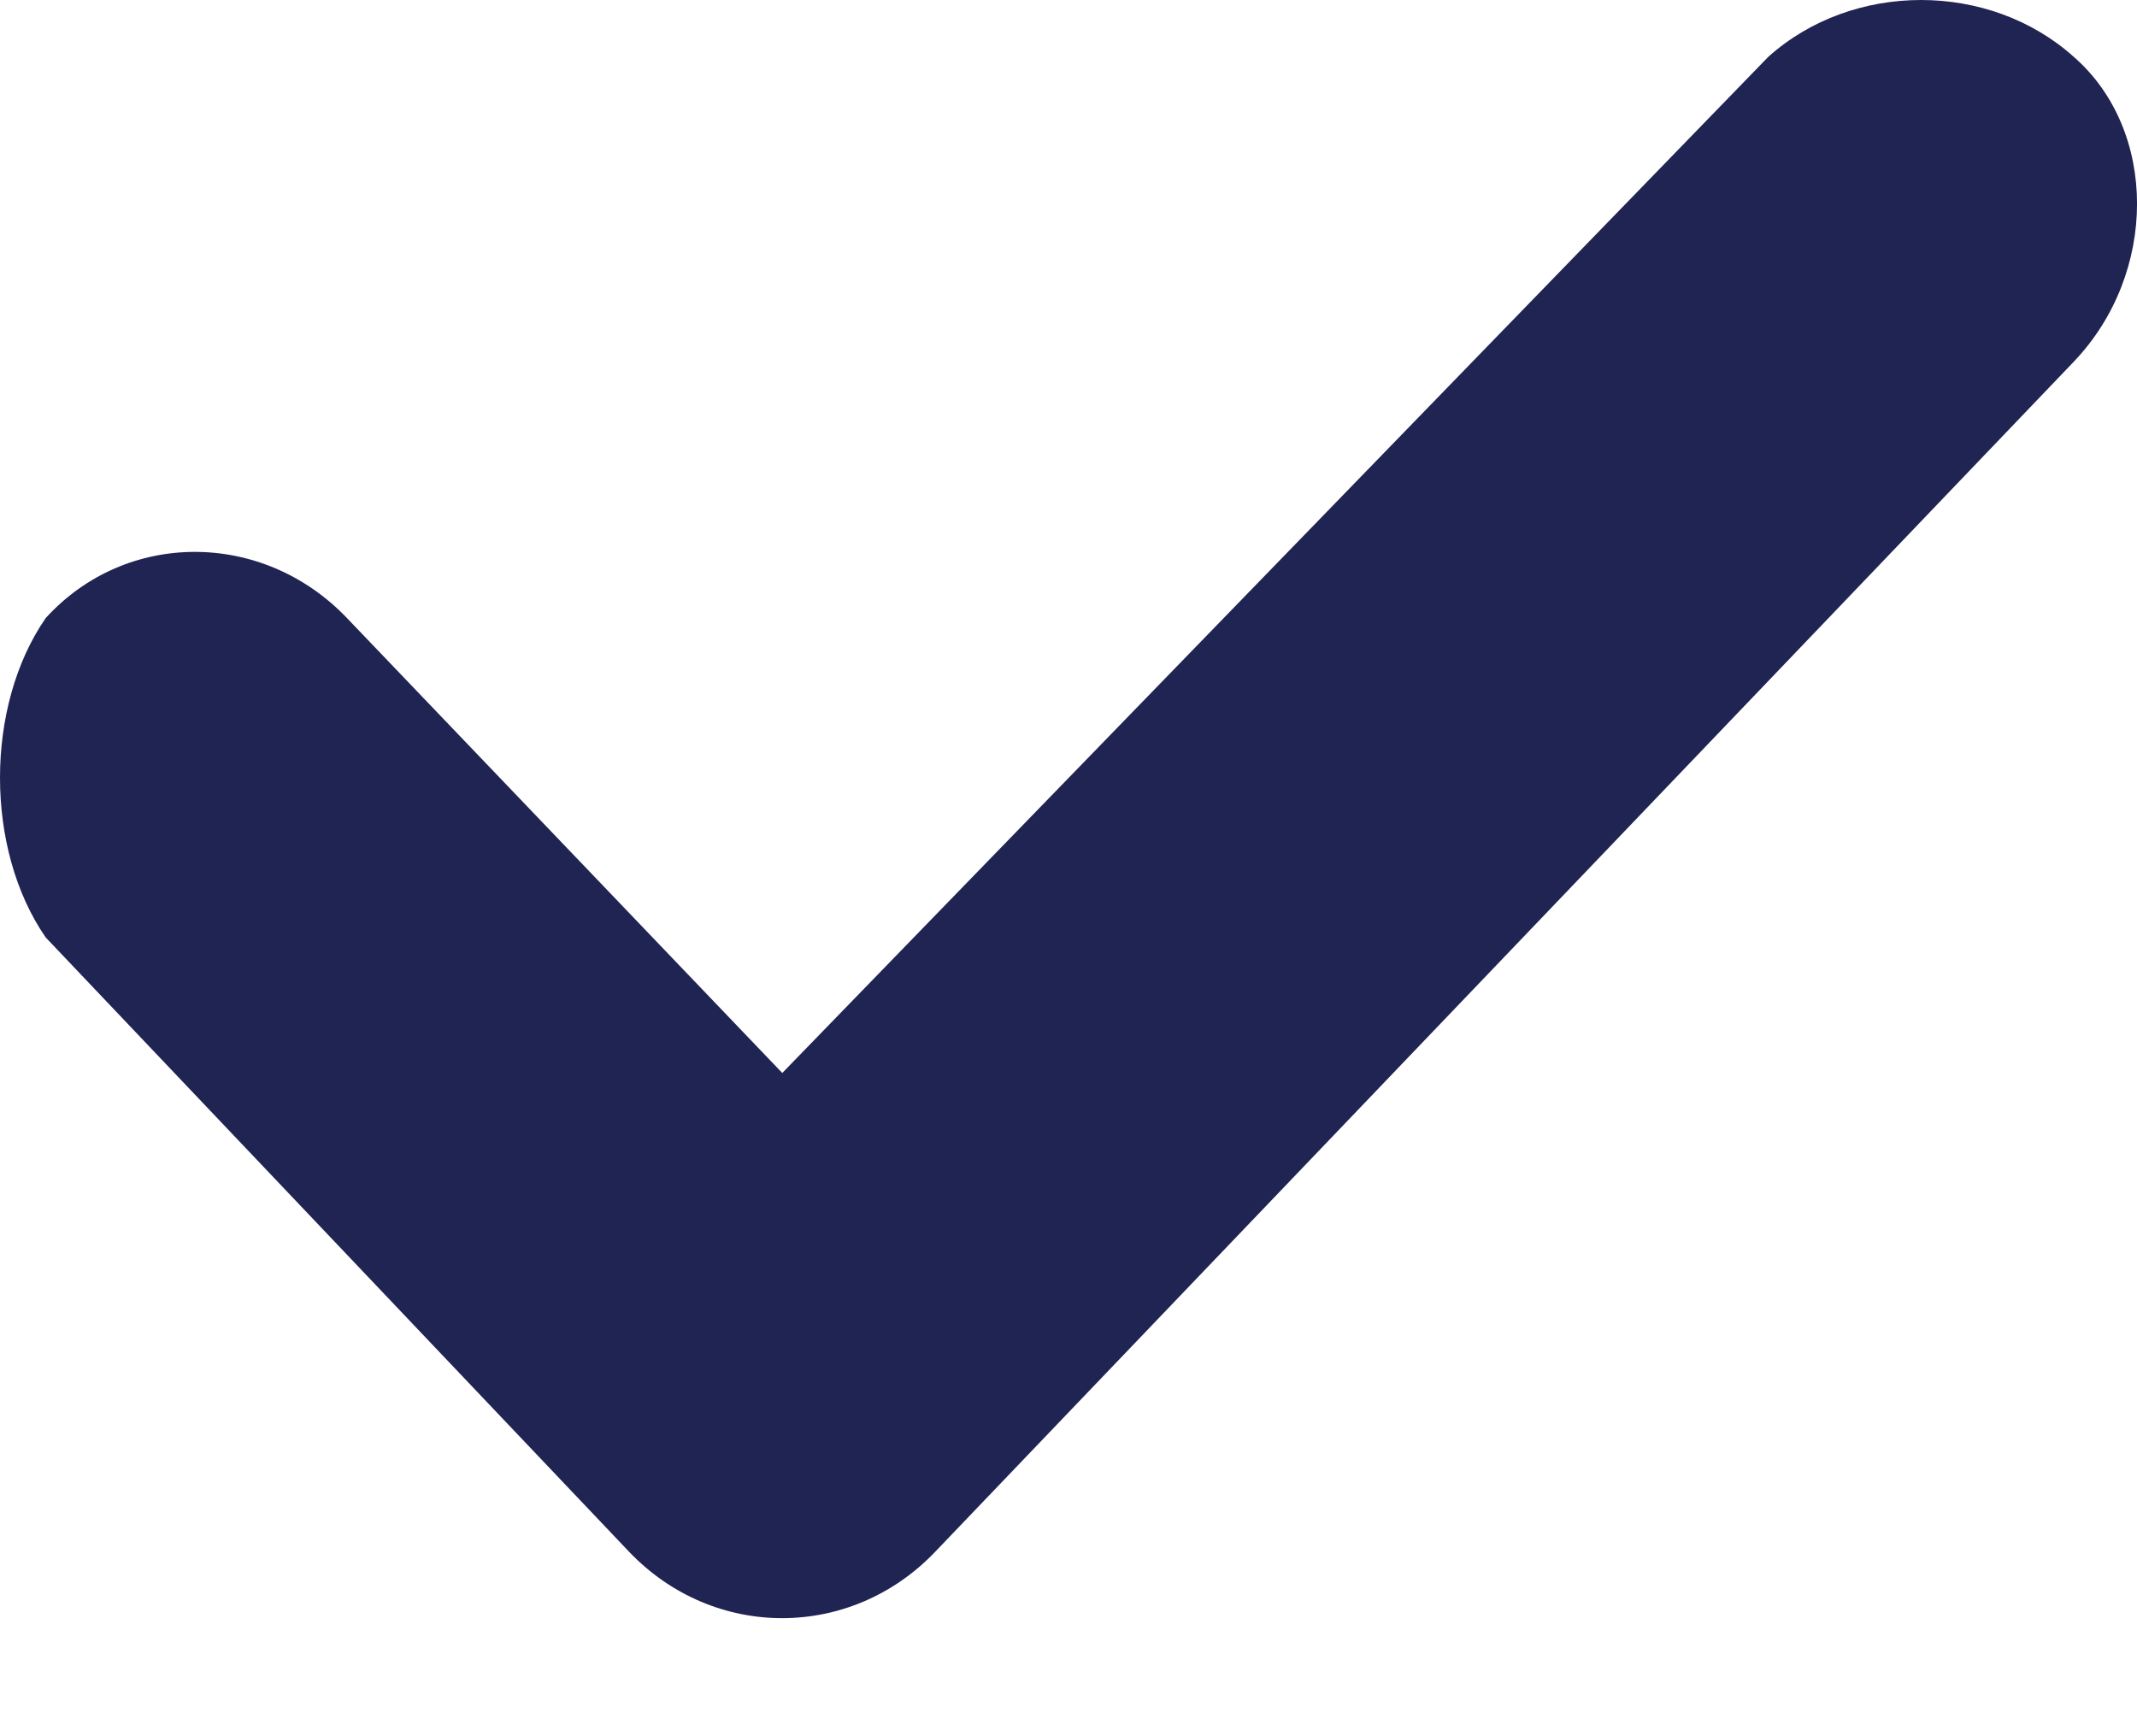 <svg width="16" height="13" viewBox="0 0 16 13" fill="none" xmlns="http://www.w3.org/2000/svg">
<path fill-rule="evenodd" clip-rule="evenodd" d="M15.527 0.426C14.895 -0.142 13.871 -0.142 13.239 0.426L5.857 8.034L2.598 4.628C1.967 3.967 0.943 3.967 0.342 4.628C-0.114 5.288 -0.114 6.359 0.342 7.019L4.712 11.621C5.344 12.281 6.368 12.281 7 11.621L15.527 2.708C16.158 2.047 16.158 0.977 15.527 0.426Z" fill="#202452"/>
</svg>

